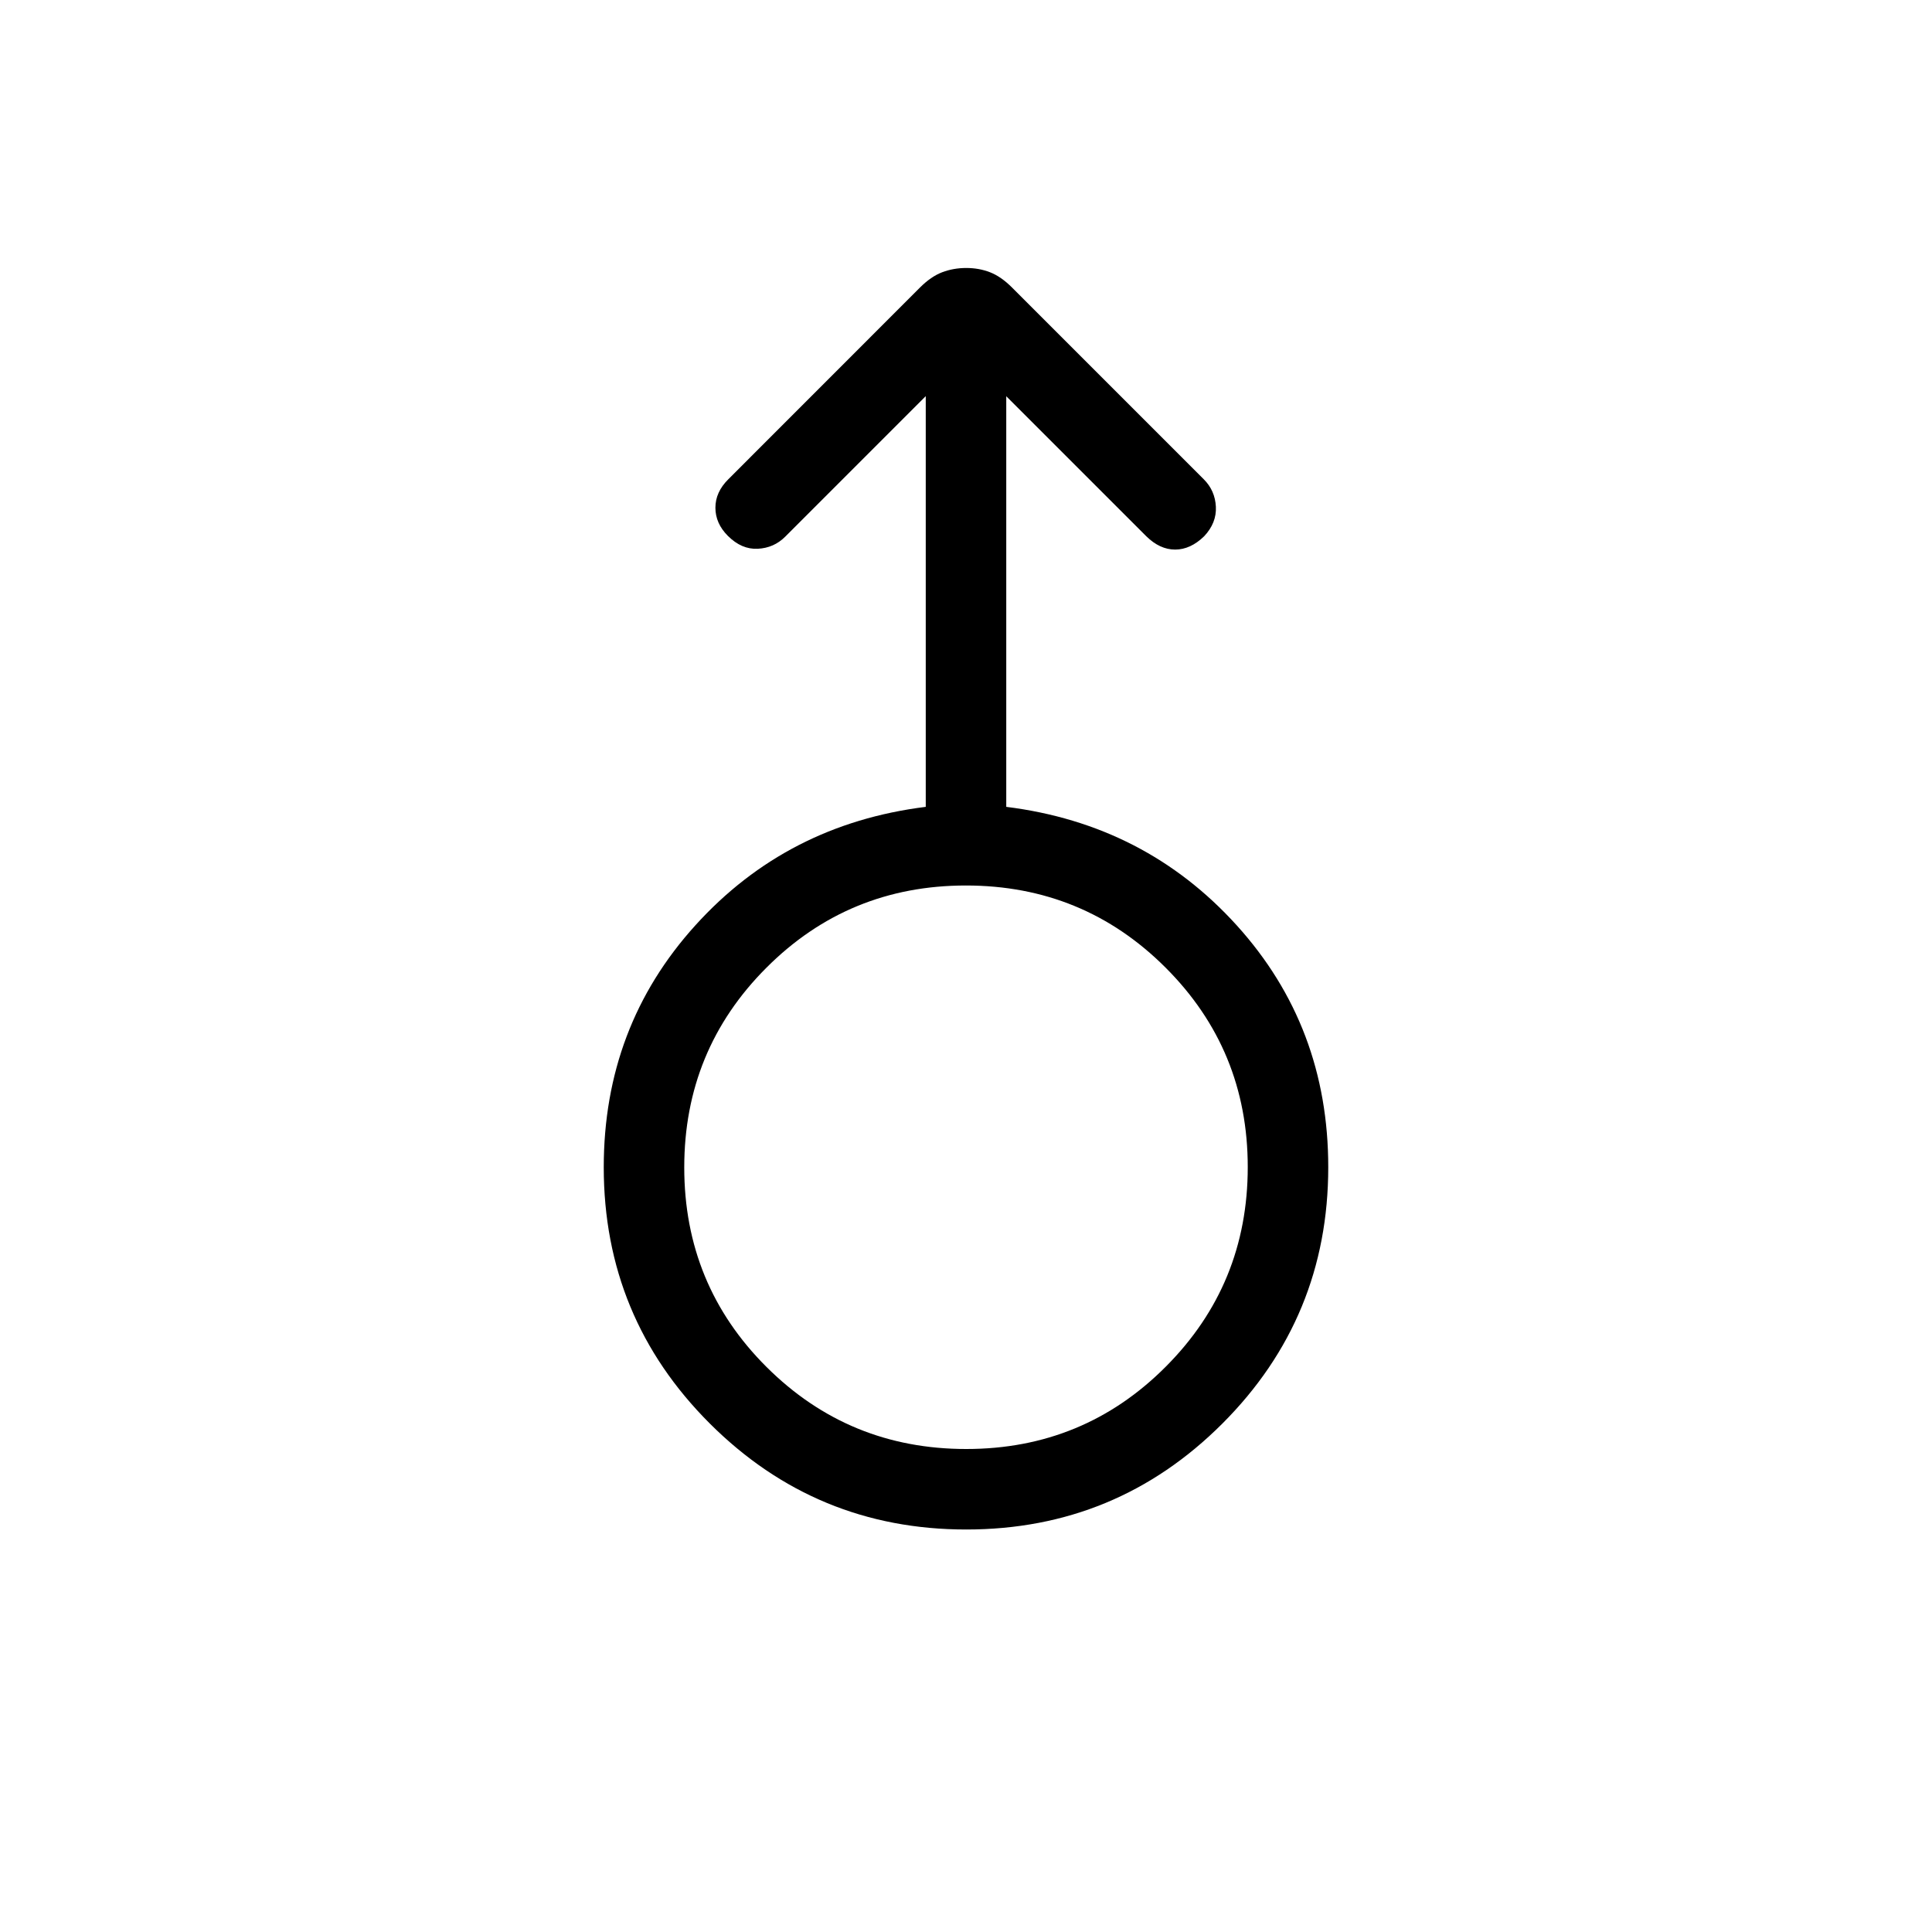 <svg xmlns="http://www.w3.org/2000/svg" width="1em" height="1em" viewBox="0 0 24 24"><path fill="currentColor" d="M12.003 19q-1.866 0-3.185-1.316Q7.5 16.368 7.5 14.5q0-1.748 1.138-3.005q1.137-1.257 2.862-1.472V4.921L9.754 6.667q-.14.14-.341.15q-.201.01-.371-.16q-.155-.155-.155-.35q0-.194.16-.353l2.381-2.382q.137-.137.276-.19q.14-.053.299-.053q.159 0 .295.053q.137.053.274.19l2.382 2.382q.14.14.15.341q.01.201-.146.367q-.17.165-.36.165t-.358-.165l-1.74-1.74v5.101q1.725.215 2.863 1.472T16.5 14.5q0 1.868-1.315 3.184Q13.869 19 12.003 19m0-1q1.459 0 2.478-1.022q1.019-1.021 1.019-2.48t-1.022-2.479Q13.458 11 11.999 11T9.52 12.022q-1.02 1.021-1.02 2.48q0 1.46 1.022 2.479T12.002 18M12 14.5"/></svg>